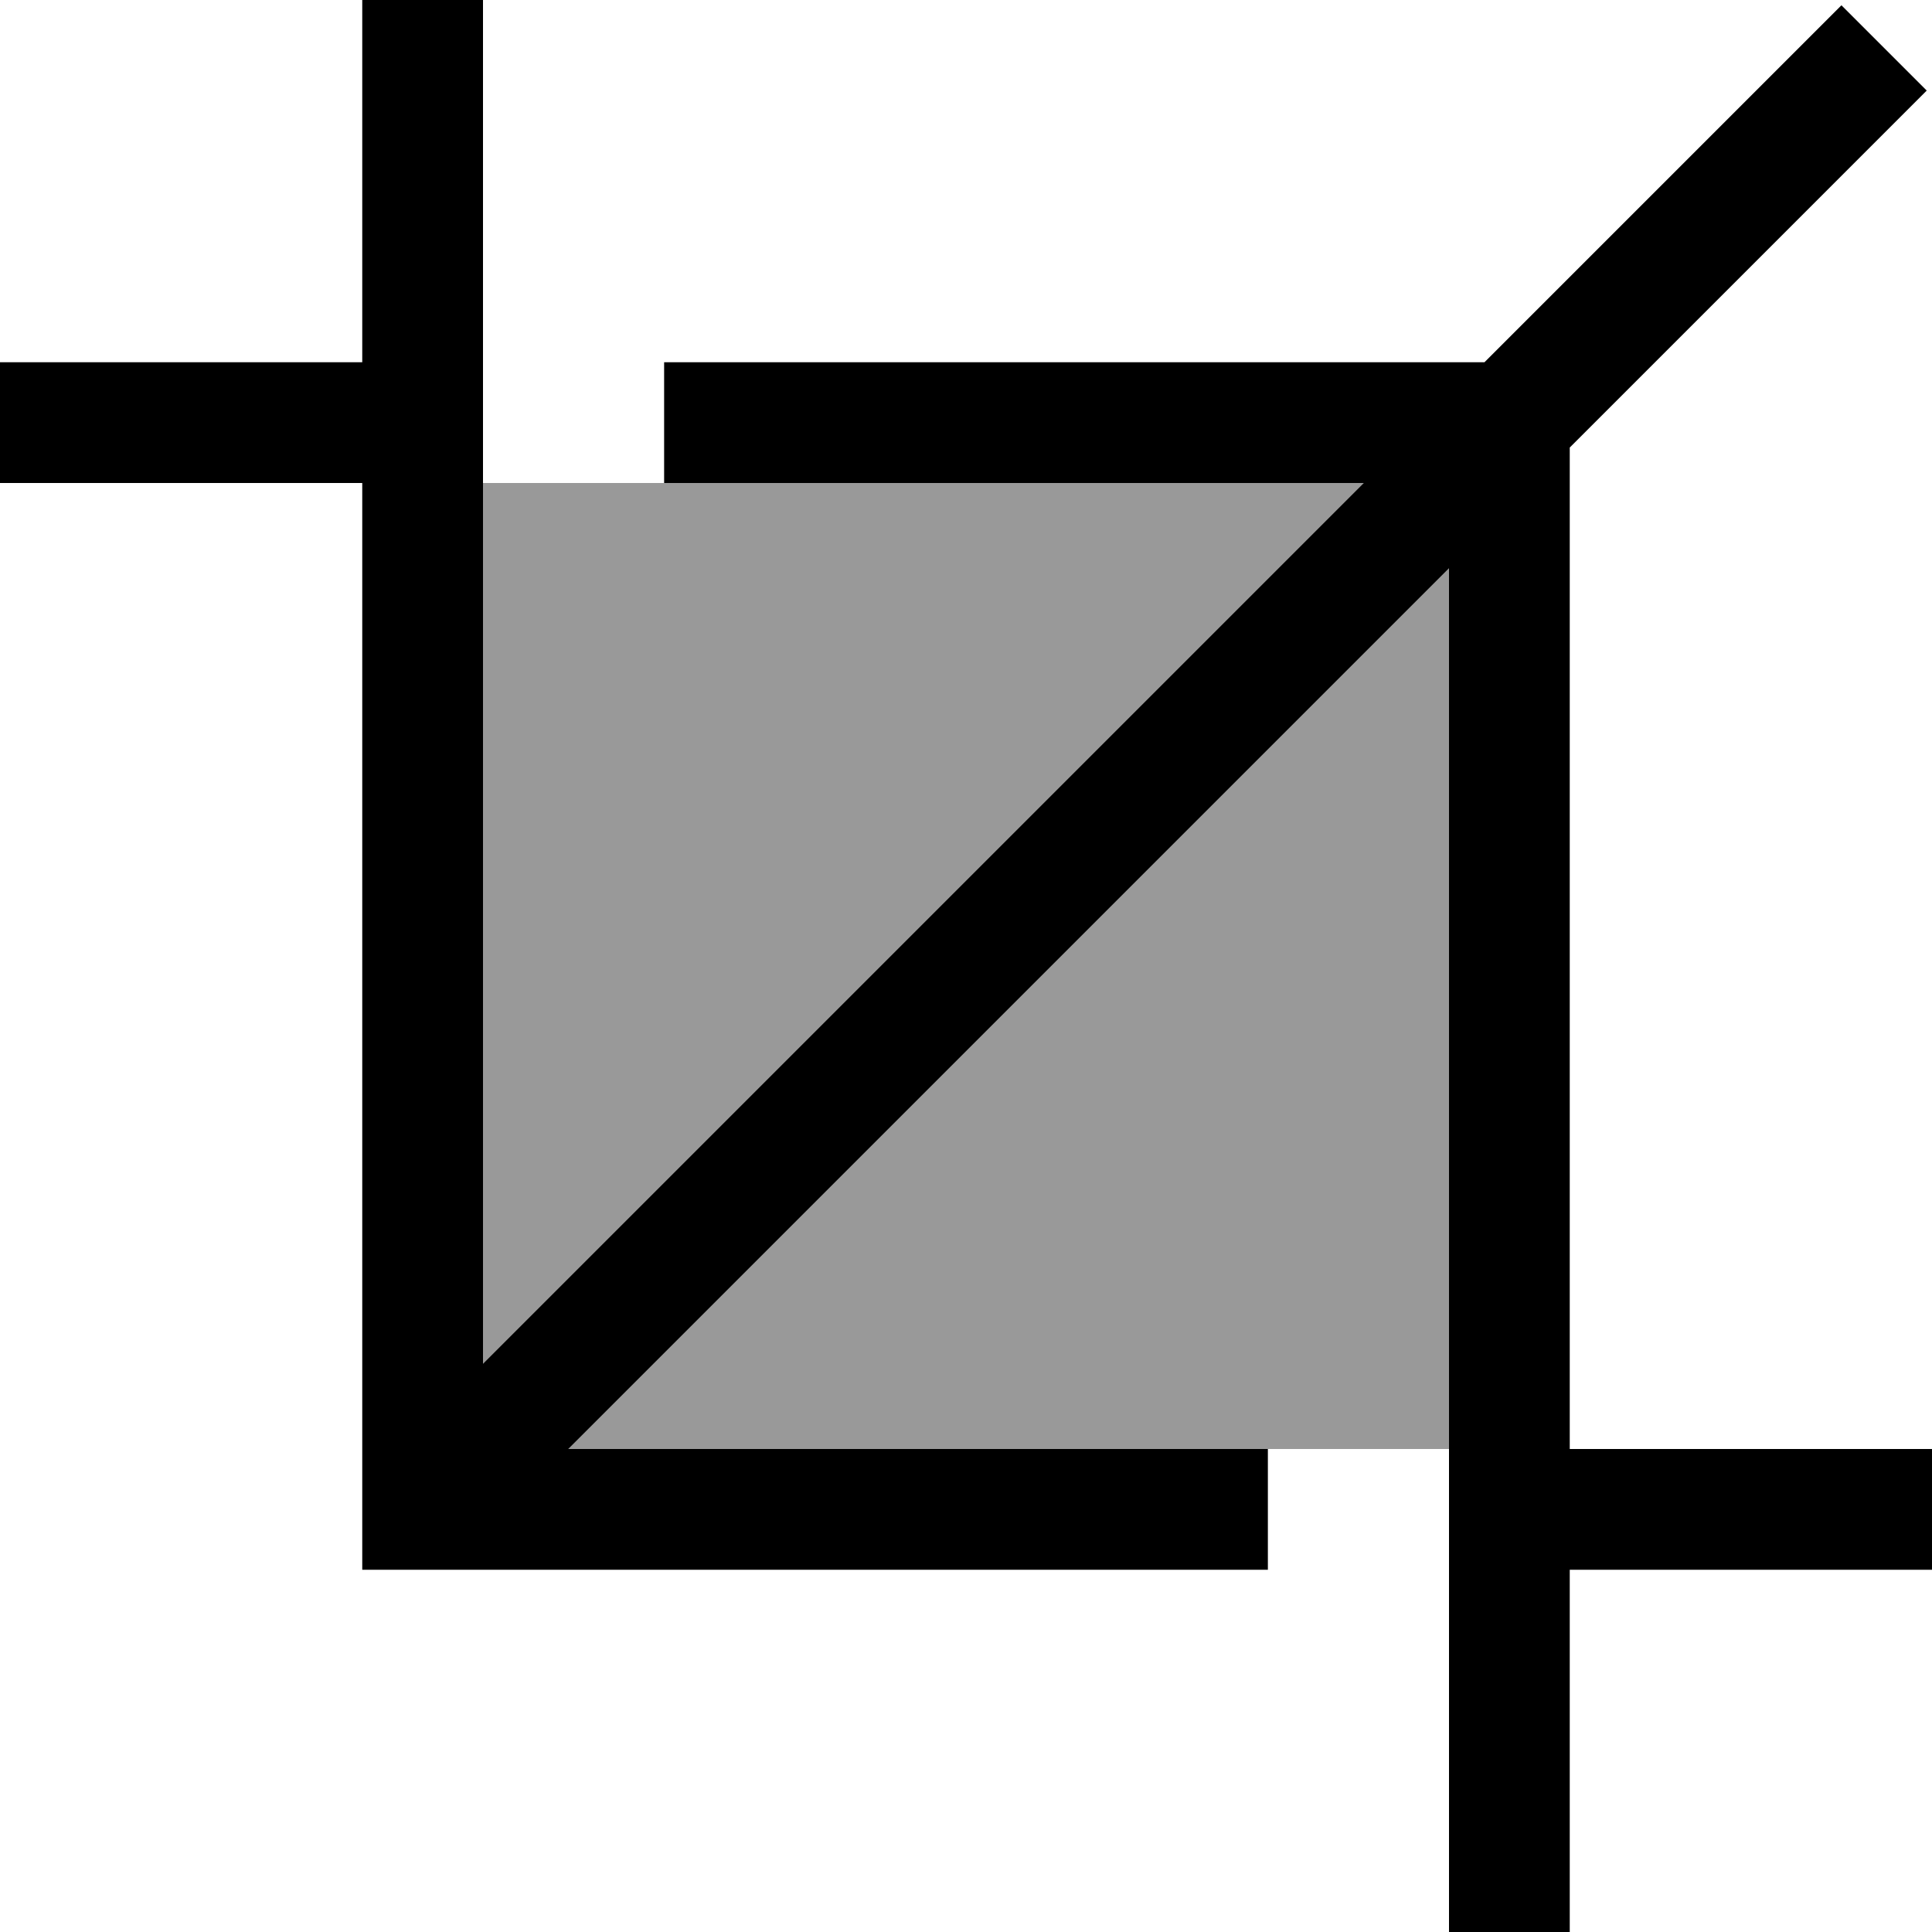 <svg xmlns="http://www.w3.org/2000/svg" viewBox="0 0 512 512"><!--! Font Awesome Pro 7.1.0 by @fontawesome - https://fontawesome.com License - https://fontawesome.com/license (Commercial License) Copyright 2025 Fonticons, Inc. --><path opacity=".4" fill="currentColor" d="M128 128L128 361.4 361.4 128 128 128zm22.6 256L384 384 384 150.6 150.6 384z"/><path fill="currentColor" d="M128 0l0 361.4 233.4-233.4-185.4 0 0-32 217.4 0 83.3-83.3 11.3-11.3 22.6 22.6-11.3 11.3-83.3 83.3 0 265.4 96 0 0 32-96 0 0 96-32 0 0-361.4-233.4 233.4 185.4 0 0 32-240 0 0-288-96 0 0-32 96 0 0-96 32 0z"/></svg>